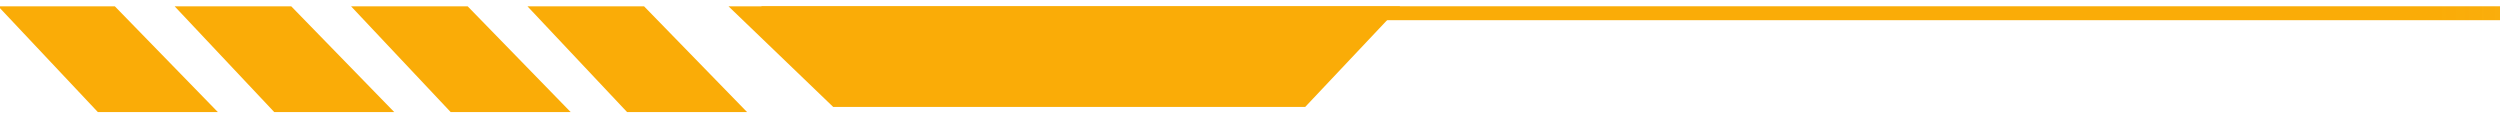 <svg width="393" height="18" viewBox="0 0 393 18" fill="none" xmlns="http://www.w3.org/2000/svg">
<path d="M997 2.08L119.705 2.08" stroke="url(#paint0_linear_19734_6809)" stroke-width="2.186"/>
<path d="M114.527 1H220.098L205.18 16.806H130.975L114.527 1Z" fill="#FAAC07"/>
<path d="M82.923 1H101.253L117.441 17.618H98.577L82.923 1Z" fill="#FAAC07"/>
<path d="M55.192 1H73.523L89.711 17.618H70.846L55.192 1Z" fill="#FAAC07"/>
<path d="M27.459 1H45.789L61.977 17.618H43.113L27.459 1Z" fill="#FAAC07"/>
<path d="M-0.271 1H18.059L34.247 17.618H15.382L-0.271 1Z" fill="#FAAC07"/>
<defs>
<linearGradient id="paint0_linear_19734_6809" x1="119.705" y1="2.58" x2="997" y2="2.58" gradientUnits="userSpaceOnUse">
<stop offset="0.3" stop-color="#FAAC07"/>
<stop offset="0.9" stop-color="#FAAC07" stop-opacity="0"/>
</linearGradient>
</defs>
</svg>
